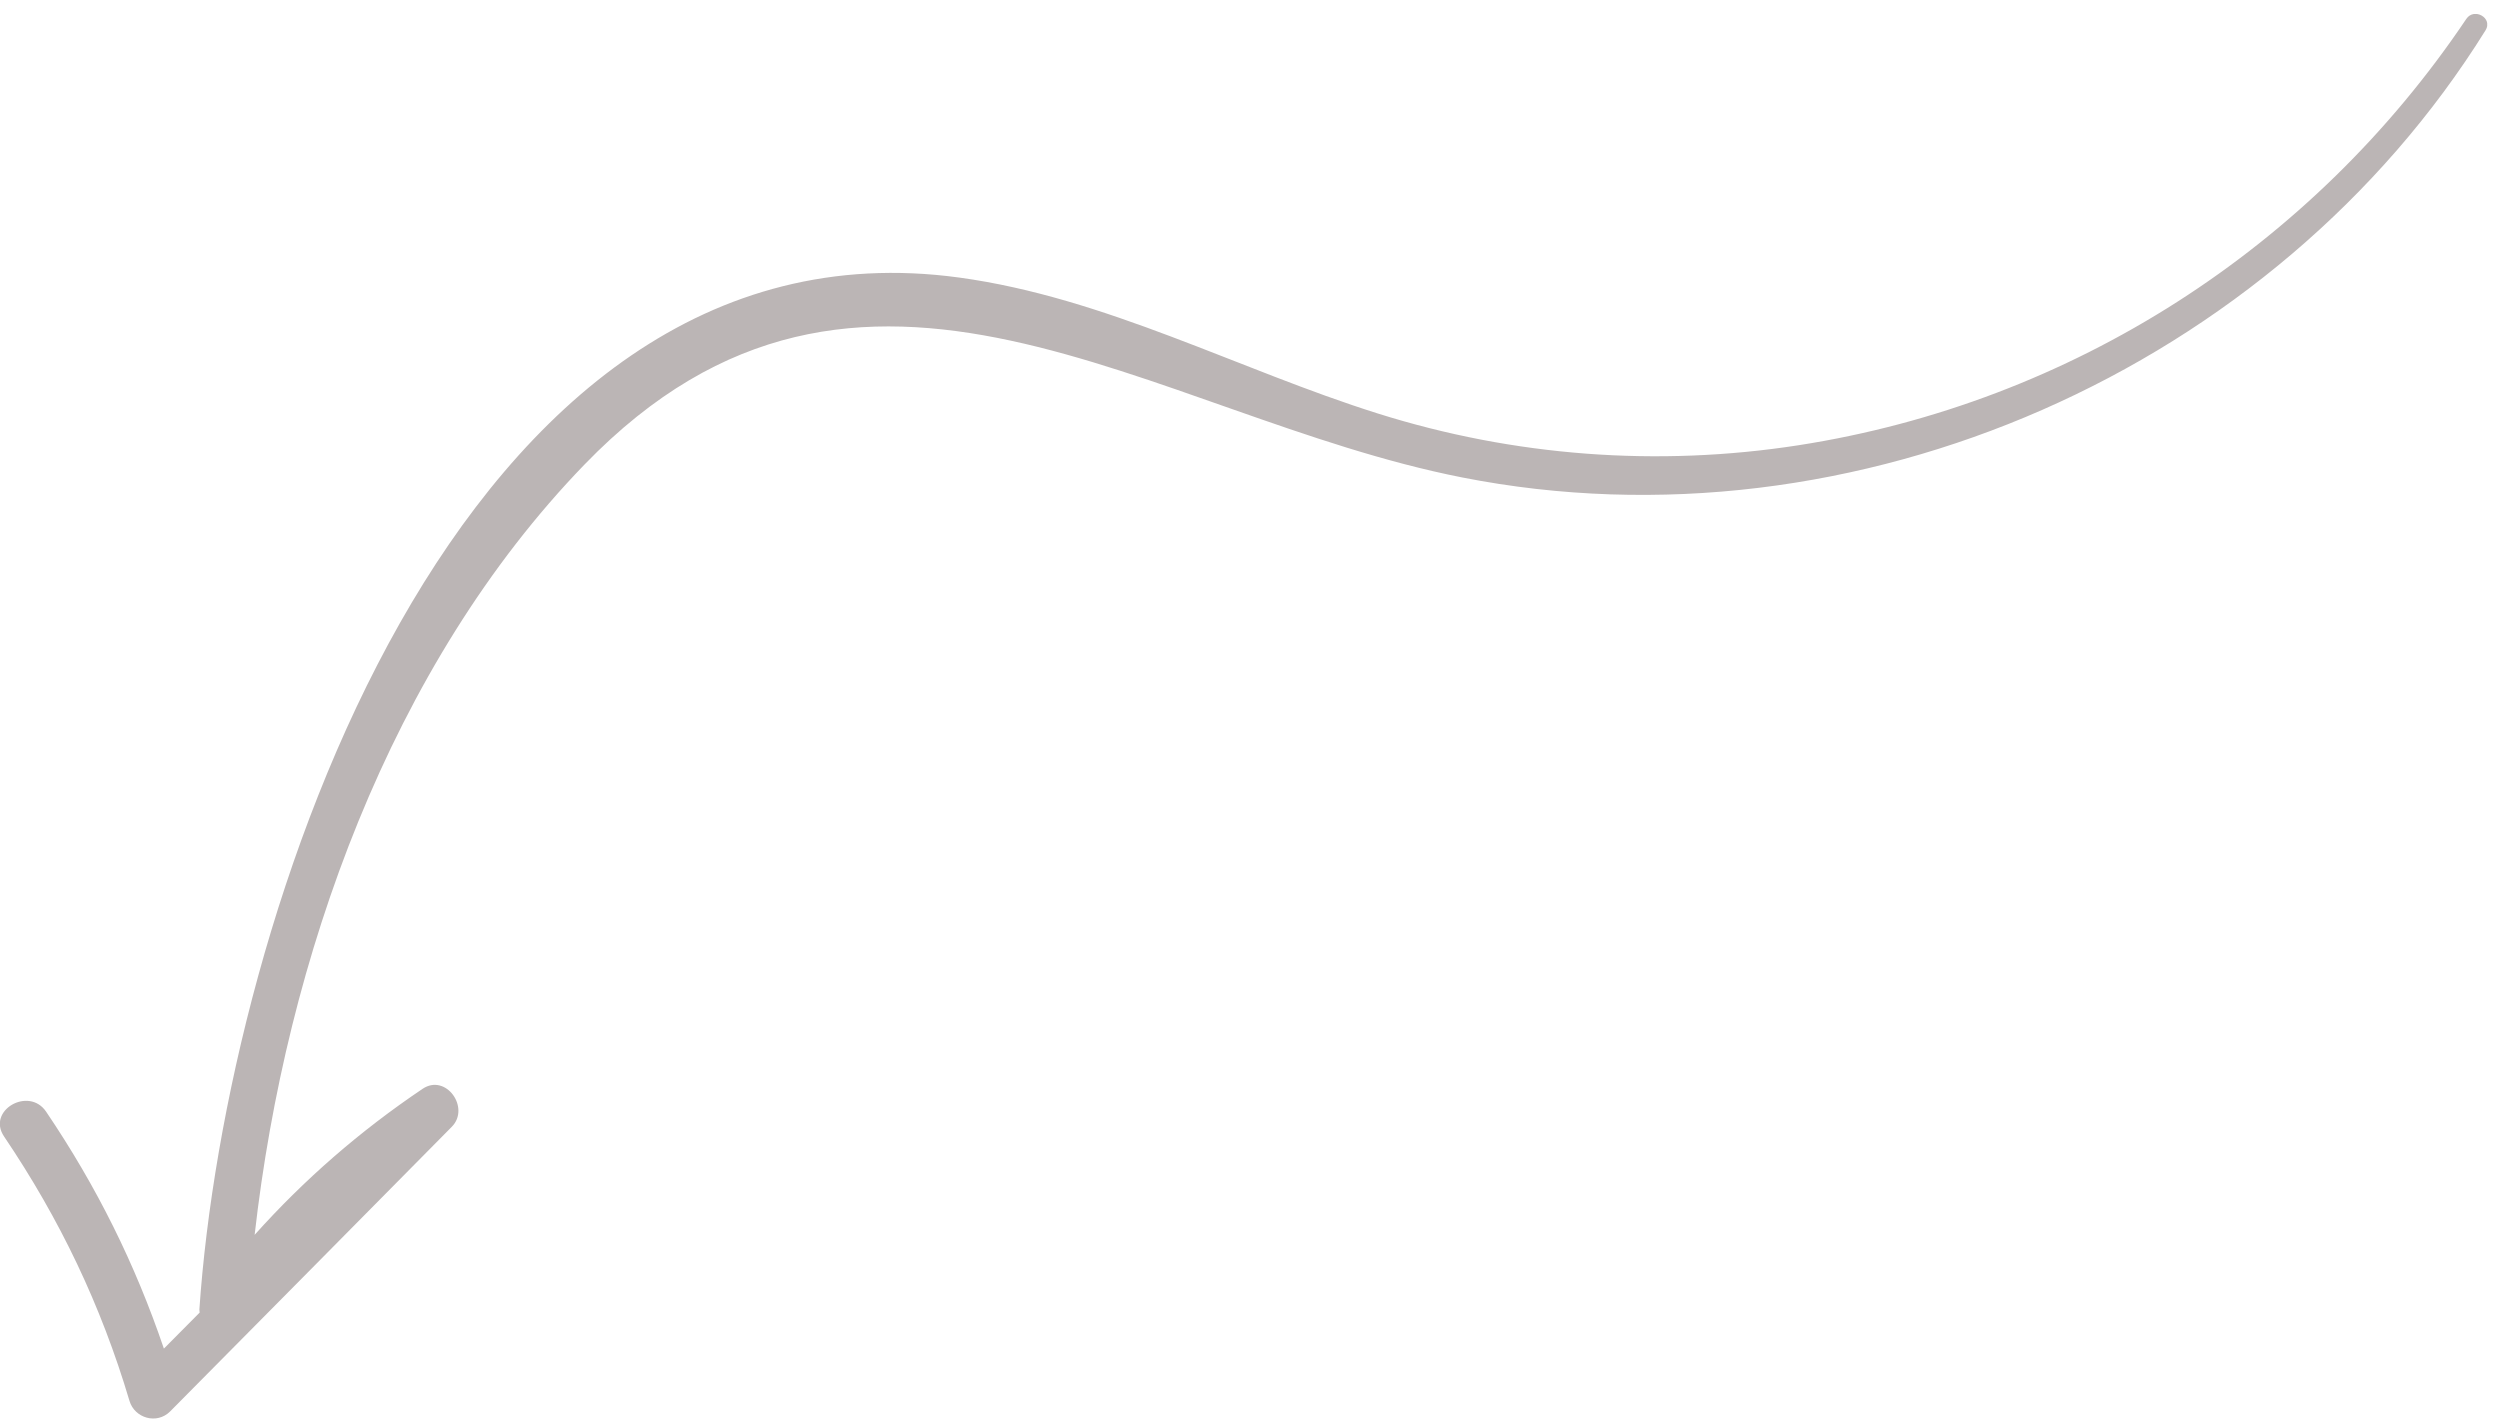 <svg width="178" height="101" viewBox="0 0 178 101" fill="none" xmlns="http://www.w3.org/2000/svg">
<g clip-path="url(#clip0_529:384)">
<path d="M0.29 80.919C4.263 86.802 7.194 92.935 9.219 99.743C9.586 100.977 11.167 101.44 12.112 100.495C18.805 93.745 25.478 86.995 32.17 80.225C33.501 78.875 31.746 76.406 30.087 77.525C25.594 80.553 21.659 83.986 18.13 87.92C20.367 68.21 27.773 47.38 41.621 33.07C61.351 12.684 81.968 29.637 104.109 33.995C132.093 39.511 161.968 26.262 176.973 2.154C177.513 1.286 176.163 0.514 175.603 1.344C164.668 17.621 147.503 28.672 128.062 31.7C118.014 33.263 107.792 32.491 98.111 29.444C88.178 26.32 78.728 21.189 68.294 19.762C32.382 14.844 16.066 65.76 14.195 93.243C14.195 93.32 14.215 93.378 14.215 93.456C13.366 94.304 12.518 95.172 11.669 96.021C9.624 90.003 6.905 84.507 3.279 79.145C2.045 77.332 -0.964 79.068 0.29 80.919Z" fill="#BBB5B5"/>
</g>
<defs>
<clipPath id="clip0_529:384">
<rect width="177.088" height="100" fill="white" transform="translate(177.088 100.997) rotate(-180)"/>
</clipPath>
</defs>
</svg>
